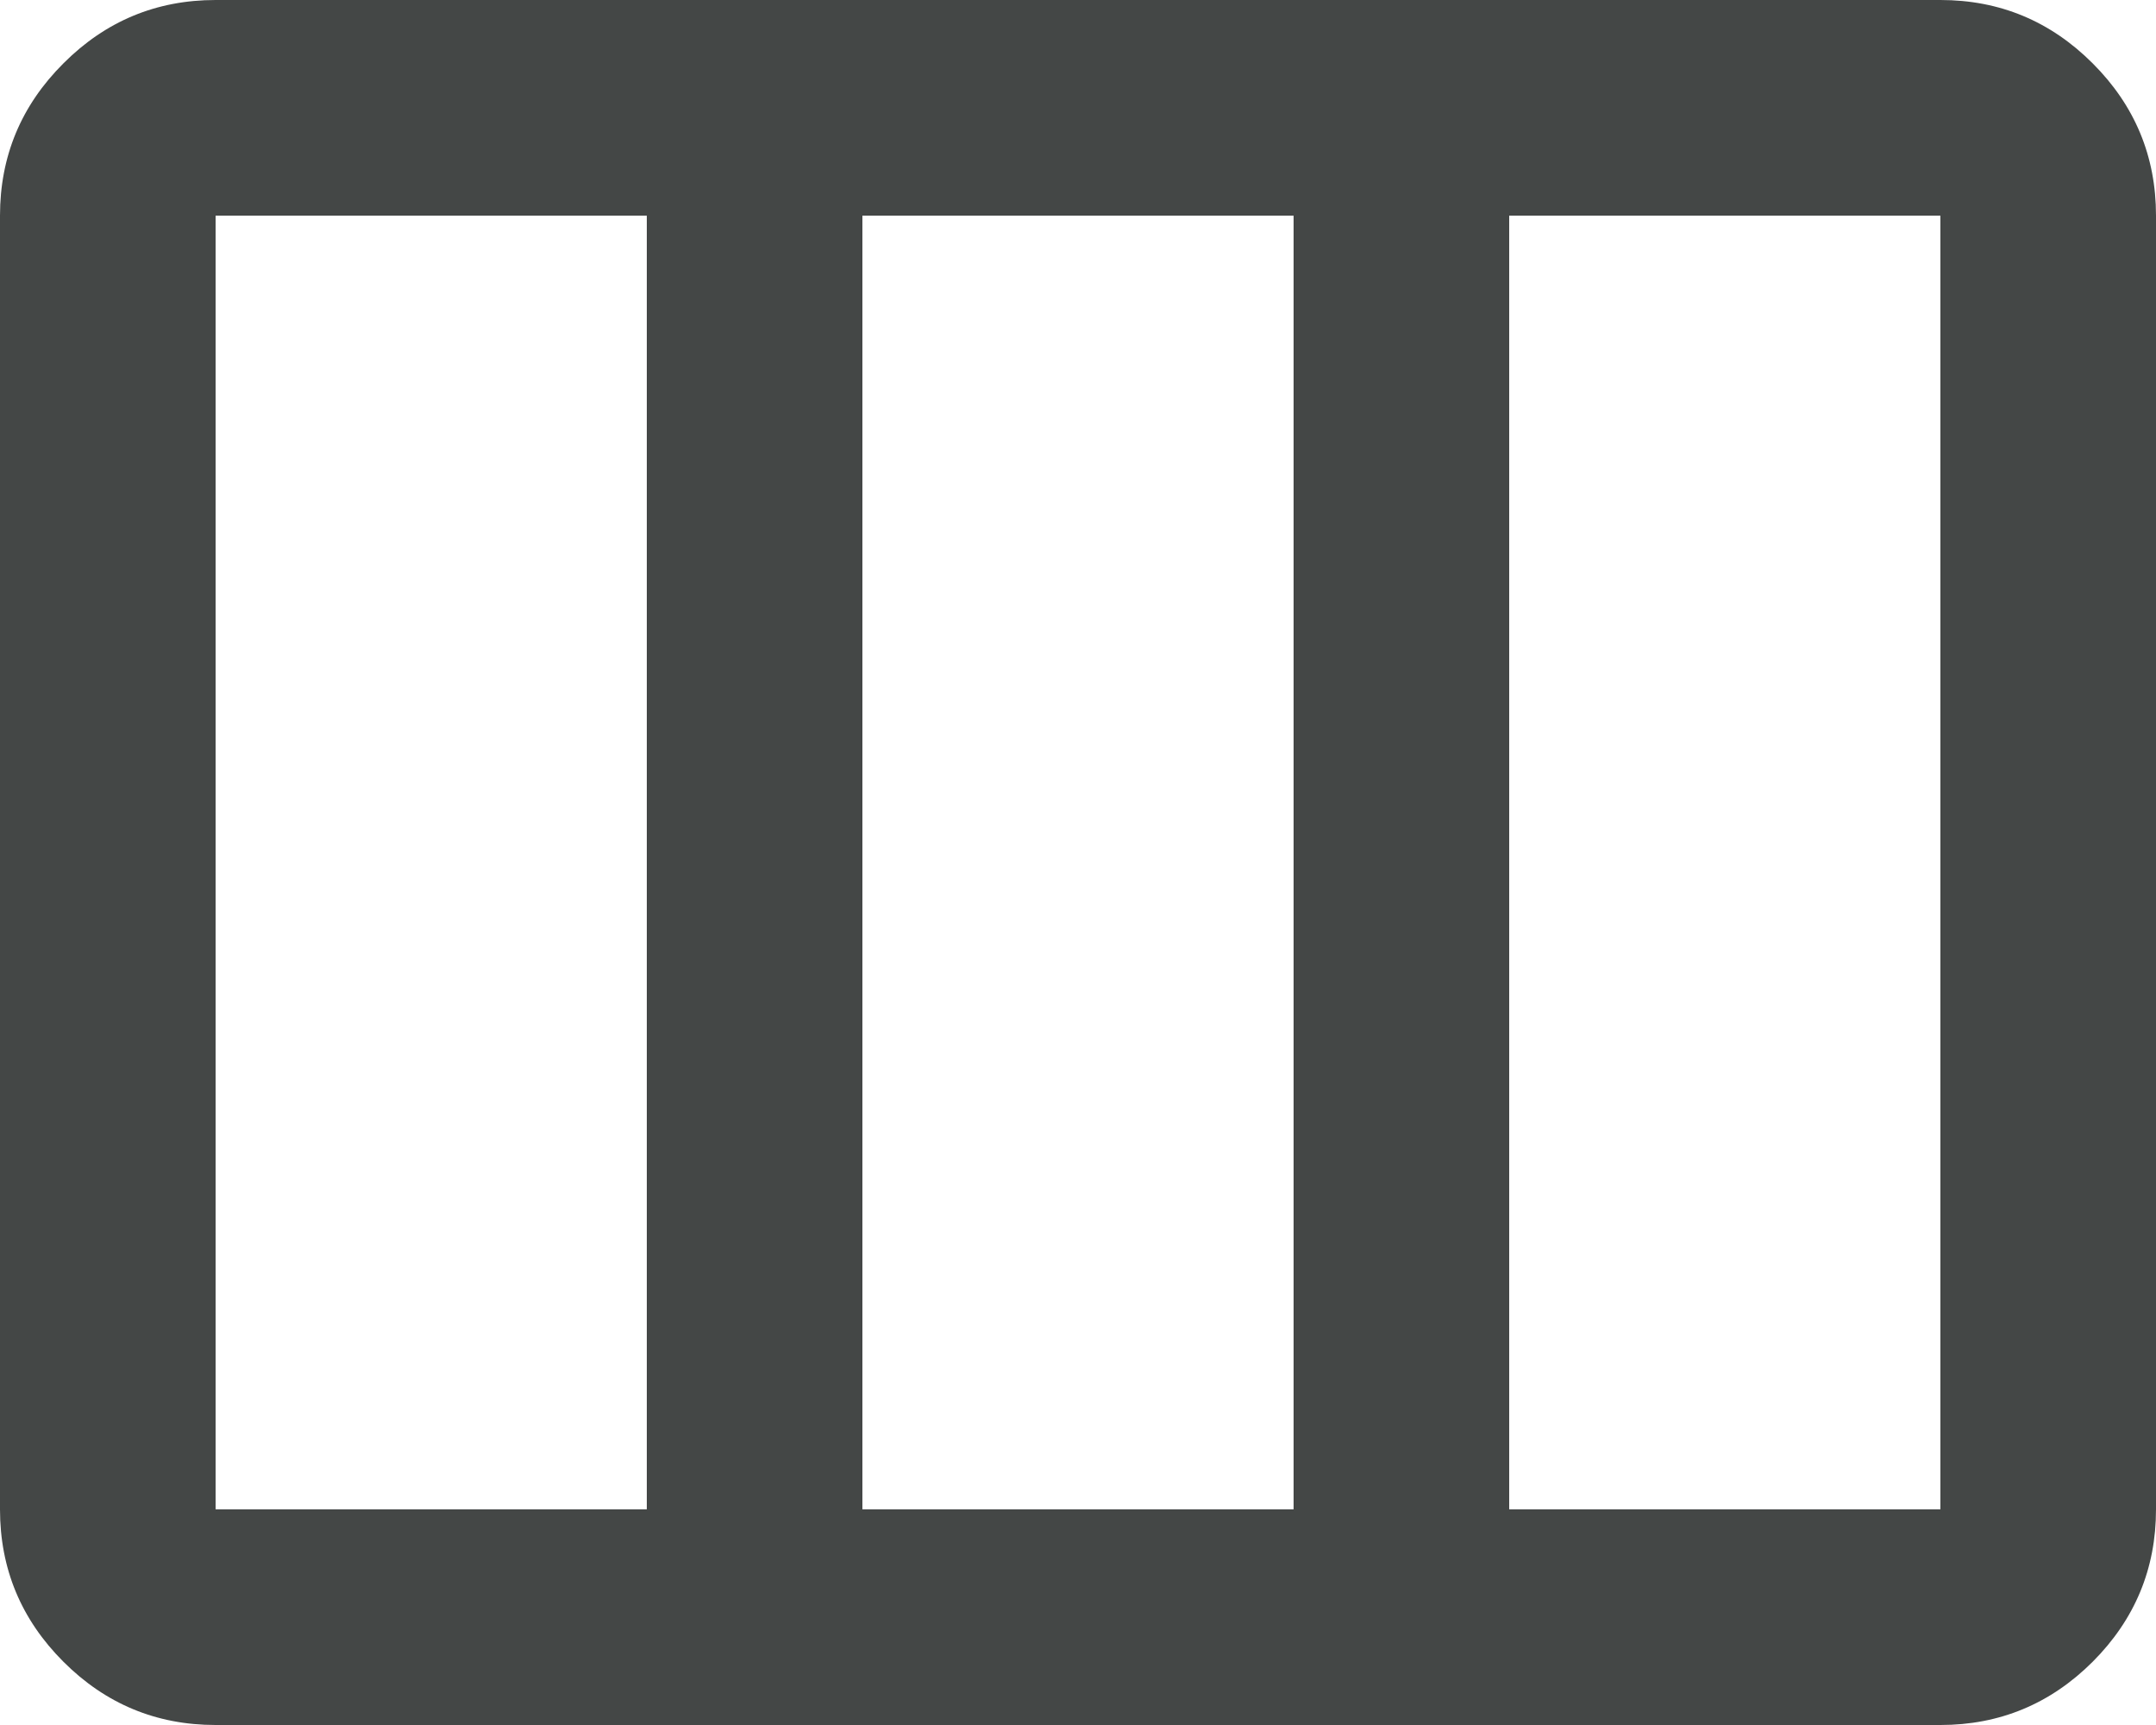 <svg width="20" height="16" viewBox="0 0 20 16" fill="none" xmlns="http://www.w3.org/2000/svg">
<path d="M2 14H6V2H2V14ZM8 14H12V2H8V14ZM14 14H18V2H14V14ZM2 16C1.45 16 0.979 15.804 0.588 15.413C0.196 15.021 0 14.55 0 14V2C0 1.45 0.196 0.979 0.588 0.588C0.979 0.196 1.45 0 2 0H18C18.55 0 19.021 0.196 19.413 0.588C19.804 0.979 20 1.45 20 2V14C20 14.55 19.804 15.021 19.413 15.413C19.021 15.804 18.55 16 18 16H2Z" fill="#444746"/>
</svg>
